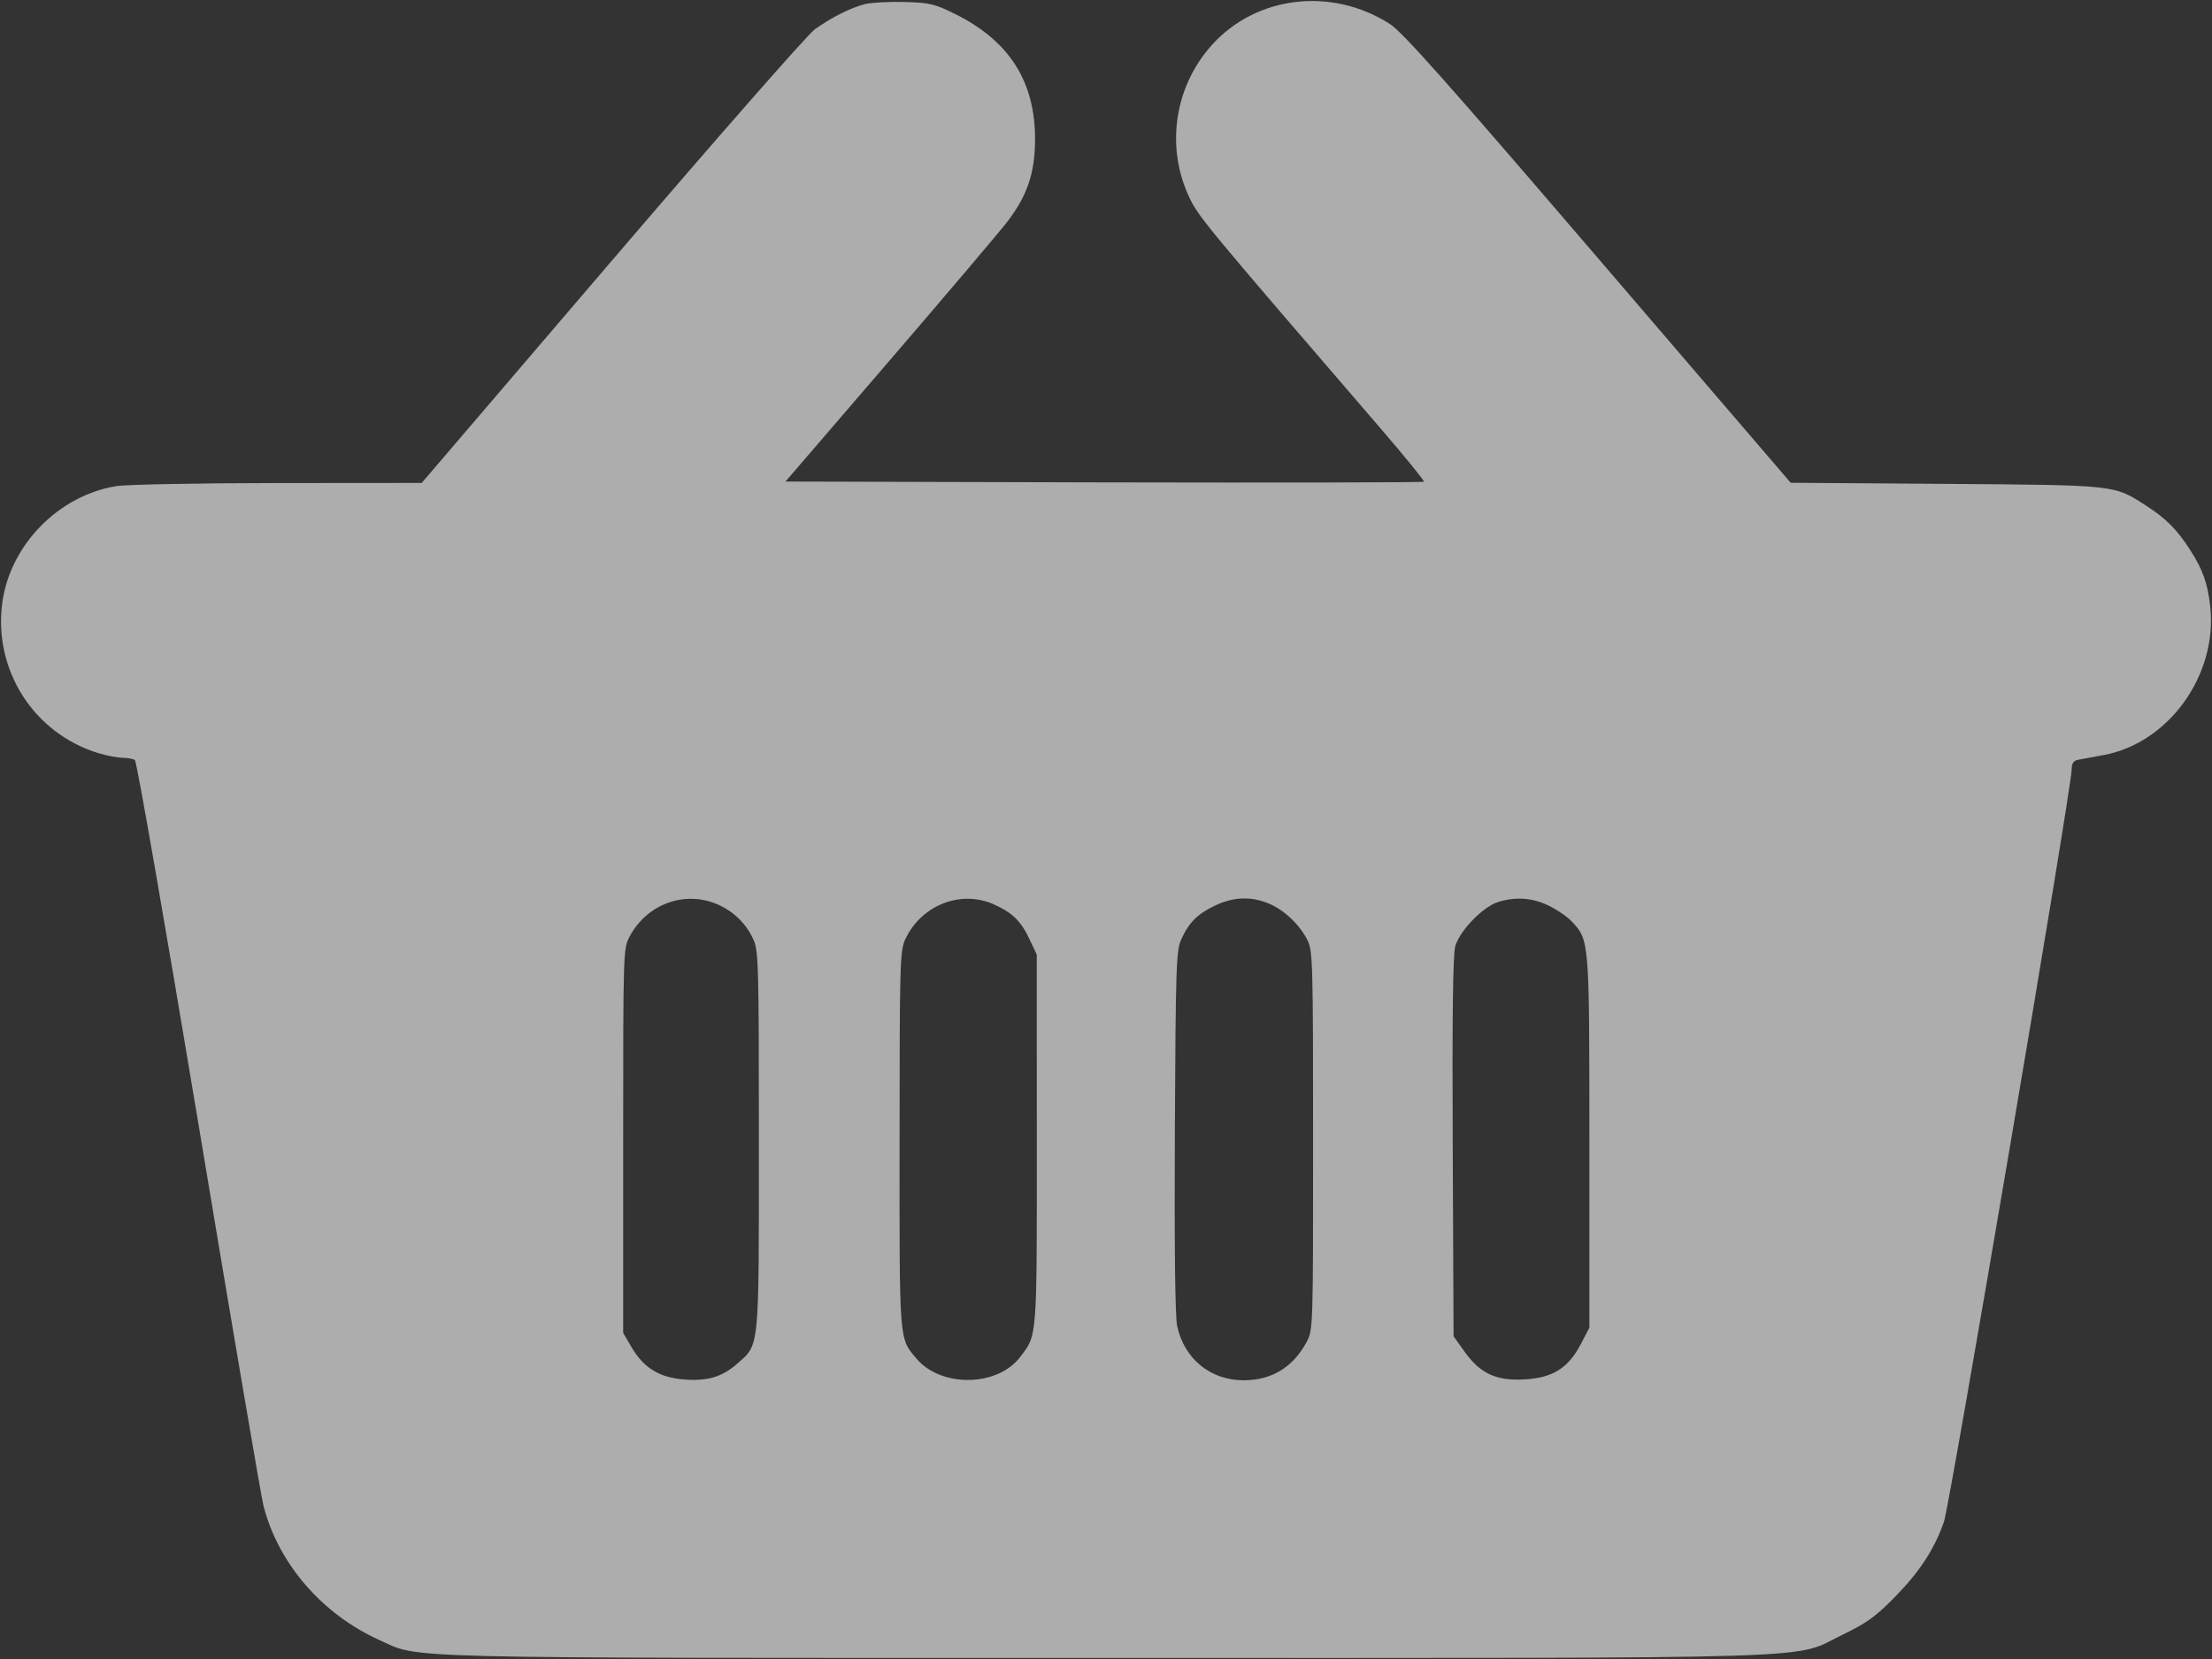 <svg width="40" height="30" viewBox="0 0 40 30" fill="none" xmlns="http://www.w3.org/2000/svg">
<rect x="0" y="0" width="40" height="30" fill="#333333" stroke="none"/>
<path fill-rule="evenodd" clip-rule="evenodd" d="M15.643 0.074C15.385 0.139 15.04 0.312 14.734 0.53C14.606 0.622 12.954 2.505 11.063 4.715L7.626 8.733L5.031 8.735C3.604 8.736 2.288 8.761 2.105 8.79C1.061 8.96 0.189 9.848 0.043 10.888C-0.127 12.11 0.608 13.264 1.785 13.621C1.931 13.665 2.125 13.702 2.216 13.703C2.307 13.704 2.408 13.722 2.44 13.745C2.473 13.767 2.991 16.74 3.593 20.352C4.194 23.964 4.721 27.055 4.763 27.222C5.027 28.266 5.818 29.185 6.856 29.655C7.613 29.998 6.915 29.981 19.992 29.981C33.406 29.981 32.386 30.013 33.319 29.561C33.756 29.35 33.92 29.231 34.262 28.882C34.716 28.418 34.975 28.023 35.152 27.522C35.26 27.215 37.461 14.254 37.463 13.91C37.464 13.798 37.495 13.754 37.588 13.737C37.656 13.725 37.859 13.687 38.039 13.654C39.217 13.437 40.102 12.207 39.968 10.971C39.922 10.547 39.835 10.302 39.601 9.939C39.363 9.57 39.169 9.376 38.8 9.138C38.222 8.767 38.282 8.773 35.184 8.75L32.381 8.73L28.902 4.675C26.174 1.493 25.361 0.579 25.131 0.432C24.081 -0.239 22.722 -0.08 21.918 0.81C21.234 1.566 21.073 2.663 21.512 3.581C21.674 3.921 21.818 4.094 24.953 7.733C25.405 8.257 25.763 8.697 25.749 8.711C25.735 8.725 23.131 8.73 19.963 8.723L14.204 8.708L16.092 6.513C17.131 5.305 18.089 4.175 18.221 4.002C18.578 3.533 18.714 3.13 18.717 2.528C18.721 1.475 18.252 0.738 17.267 0.251C16.9 0.069 16.81 0.048 16.356 0.036C16.078 0.028 15.758 0.046 15.643 0.074ZM13.02 16.374C13.289 16.503 13.498 16.714 13.622 16.986C13.717 17.192 13.723 17.426 13.723 20.628C13.723 24.457 13.739 24.302 13.325 24.665C13.056 24.901 12.788 24.979 12.364 24.945C11.924 24.91 11.641 24.735 11.424 24.368L11.269 24.104V20.628C11.269 17.174 11.27 17.15 11.388 16.931C11.713 16.327 12.418 16.087 13.02 16.374ZM17.977 16.356C18.311 16.507 18.463 16.657 18.618 16.986L18.748 17.262L18.749 20.616C18.75 24.246 18.758 24.131 18.447 24.54C18.035 25.08 17.017 25.095 16.572 24.567C16.256 24.193 16.265 24.309 16.267 20.616C16.268 17.412 16.274 17.193 16.37 16.986C16.658 16.366 17.377 16.084 17.977 16.356ZM22.954 16.343C23.233 16.463 23.506 16.725 23.646 17.007C23.739 17.193 23.745 17.447 23.745 20.628C23.745 24.028 23.745 24.05 23.626 24.27C23.38 24.726 22.995 24.96 22.488 24.96C21.889 24.96 21.414 24.572 21.286 23.978C21.25 23.809 21.235 22.544 21.245 20.46C21.26 17.467 21.269 17.189 21.361 16.987C21.498 16.682 21.657 16.524 21.979 16.372C22.312 16.215 22.633 16.206 22.954 16.343ZM27.996 16.372C28.148 16.444 28.34 16.575 28.422 16.662C28.742 17.004 28.741 16.995 28.741 20.656V24.009L28.587 24.304C28.36 24.739 28.082 24.914 27.572 24.944C27.057 24.974 26.765 24.839 26.48 24.437L26.285 24.163L26.27 20.752C26.259 18.399 26.273 17.271 26.315 17.115C26.389 16.839 26.811 16.4 27.085 16.313C27.402 16.213 27.7 16.232 27.996 16.372Z" fill="white" fill-opacity="0.6"/>
</svg>
